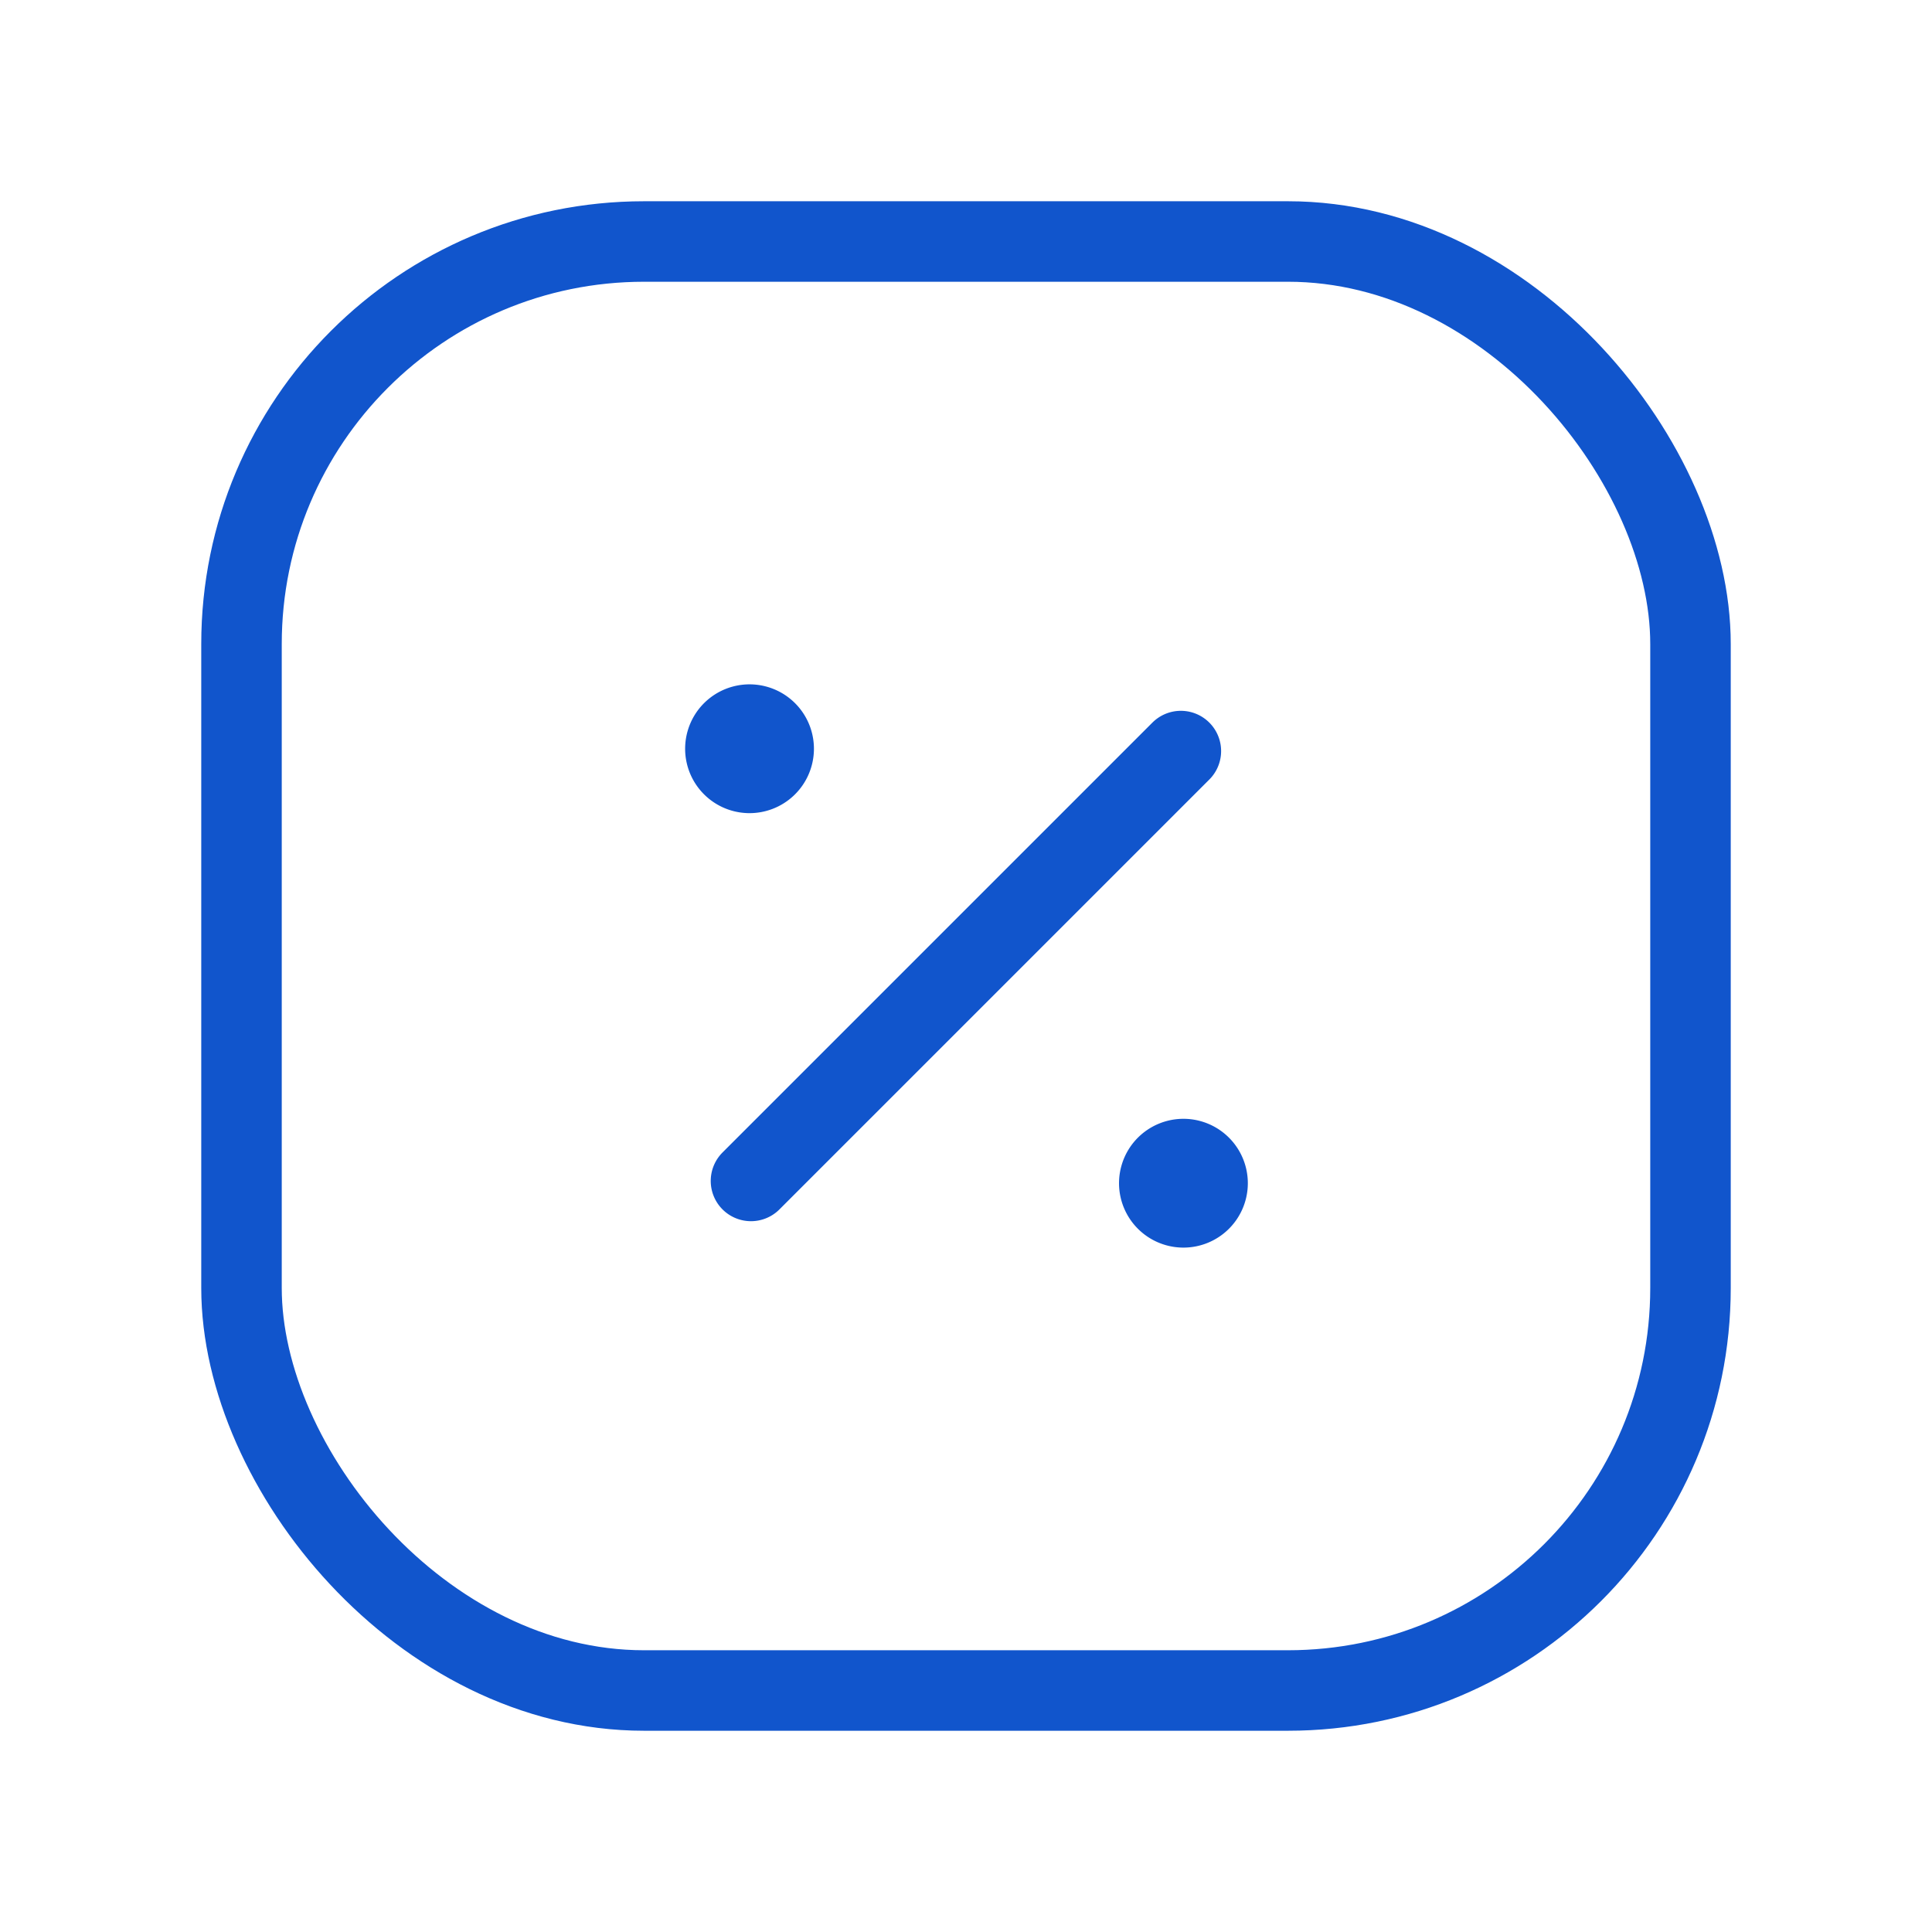 <svg xmlns="http://www.w3.org/2000/svg" width="24" height="24" viewBox="0 0 24 24"><g fill="none" fill-rule="evenodd"><path stroke="#15C" stroke-linecap="round" stroke-linejoin="round" d="M9.329 14.67l5.34-5.34M14.91 14.483a.3.3 0 11-.431.417.3.3 0 01.431-.417M9.52 9.086a.3.3 0 11-.431.417.3.3 0 01.431-.417"/><rect width="18" height="18" x="3" y="3" stroke="#15C" stroke-linecap="round" stroke-linejoin="round" rx="5"/><path d="M0 0h24v24H0z"/></g></svg>